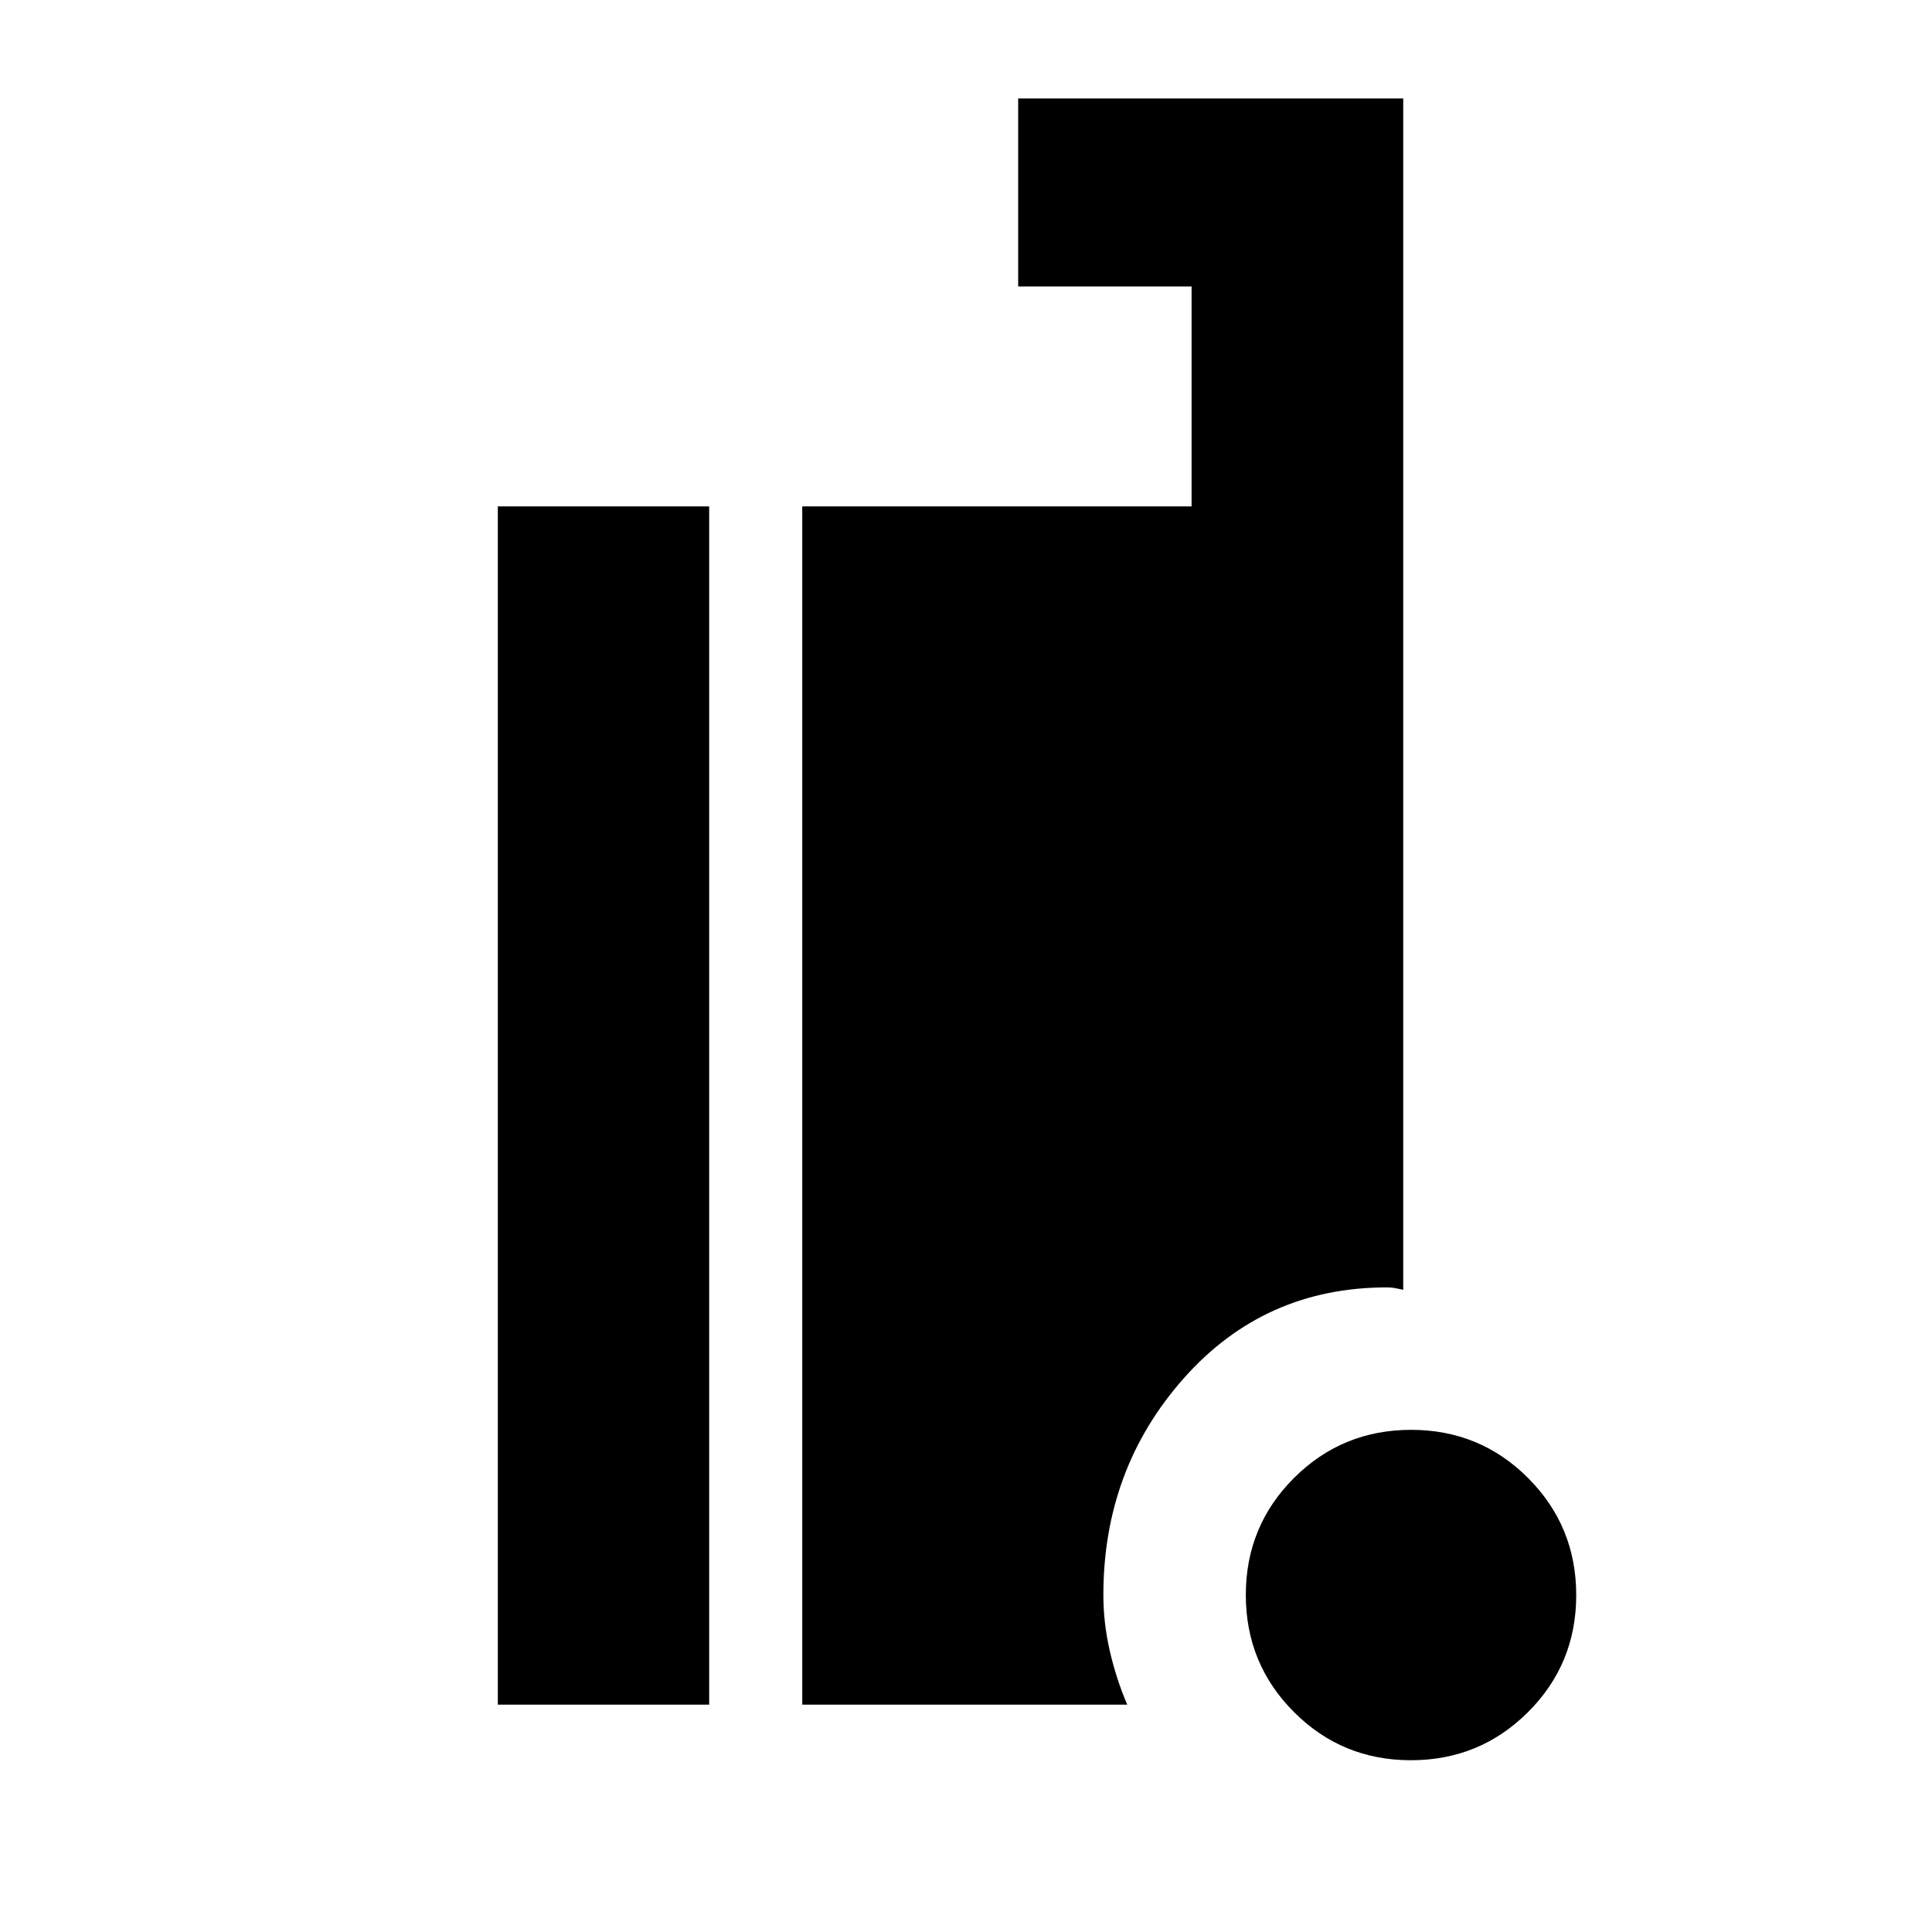 <svg xmlns="http://www.w3.org/2000/svg" height="20" viewBox="0 -960 960 960" width="20"><path d="M701.07-85.35q-34.22 0-58.12-23.96-23.91-23.95-23.91-58.18 0-34.23 23.96-58.13 23.96-23.9 58.19-23.9 34.22 0 58.13 23.96 23.9 23.96 23.9 58.18 0 34.23-23.96 58.13-23.96 23.9-58.19 23.9Zm-453.7-27.63v-595.41h105.02v595.41H247.37Zm151.26 0v-595.41h193.46v-109.28h-86.16v-93.42h191.33v591.98q-2.15-.48-4.06-.84-1.92-.35-4.07-.35-60.83 0-100.85 45.08-40.02 45.09-40.02 107.79 0 13.99 3.24 27.97 3.23 13.99 8.63 26.48h-161.5Z"/></svg>